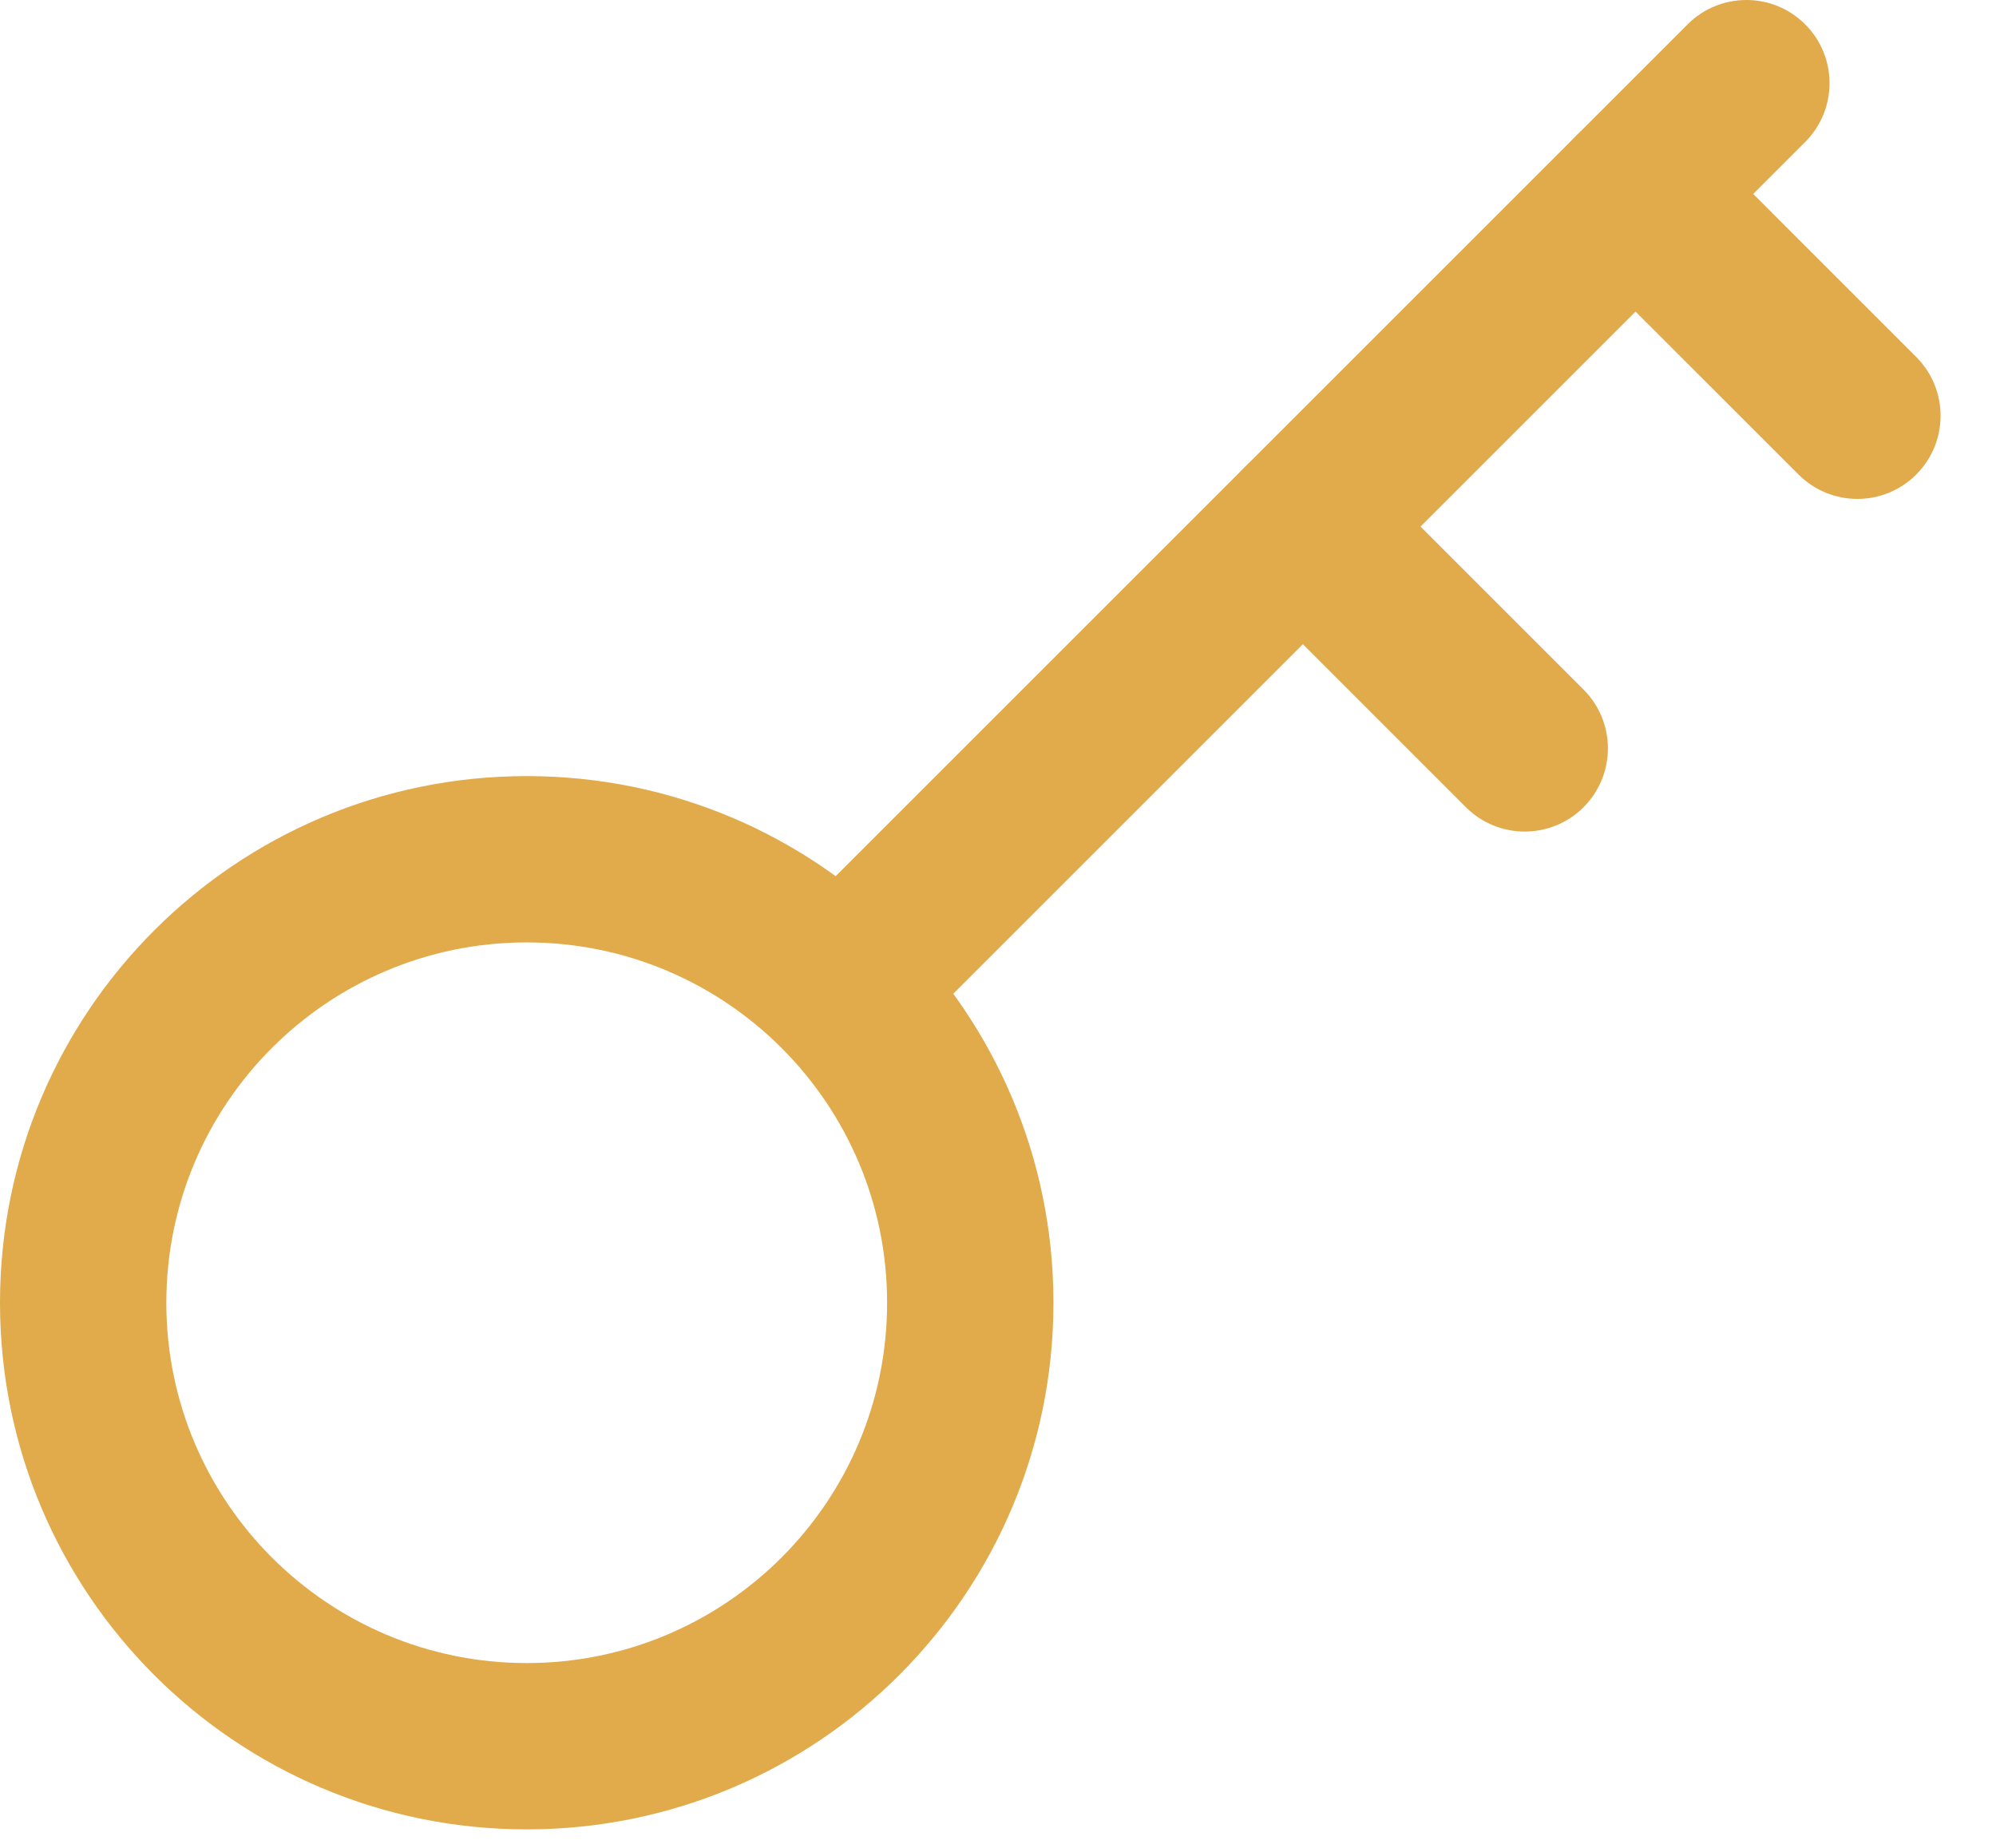 <svg width="27" height="25" viewBox="0 0 27 25" fill="none" xmlns="http://www.w3.org/2000/svg">
<path fill-rule="evenodd" clip-rule="evenodd" d="M7.125 12.75C4.433 12.75 2.25 14.933 2.25 17.625C2.25 20.317 4.433 22.5 7.125 22.5C9.817 22.5 12 20.317 12 17.625C12 14.933 9.817 12.75 7.125 12.75ZM0 17.625C0 13.69 3.19 10.5 7.125 10.5C11.06 10.5 14.25 13.69 14.25 17.625C14.25 21.56 11.06 24.75 7.125 24.75C3.19 24.75 0 21.56 0 17.625Z" fill="#E1AA4B"/>
<path fill-rule="evenodd" clip-rule="evenodd" d="M24.419 0.33C24.858 0.769 24.858 1.481 24.419 1.921L12.194 14.146C11.755 14.585 11.042 14.585 10.603 14.146C10.164 13.706 10.164 12.994 10.603 12.555L22.828 0.33C23.267 -0.11 23.98 -0.11 24.419 0.33Z" fill="#E1AA4B"/>
<path fill-rule="evenodd" clip-rule="evenodd" d="M21.329 1.829C21.769 1.39 22.481 1.39 22.921 1.829L25.921 4.83C26.36 5.269 26.36 5.981 25.921 6.42C25.481 6.86 24.769 6.86 24.329 6.42L21.329 3.421C20.89 2.981 20.89 2.269 21.329 1.829Z" fill="#E1AA4B"/>
<path fill-rule="evenodd" clip-rule="evenodd" d="M16.829 6.33C17.269 5.89 17.981 5.89 18.421 6.33L21.421 9.33C21.86 9.769 21.86 10.481 21.421 10.921C20.981 11.36 20.269 11.36 19.829 10.921L16.829 7.92C16.39 7.481 16.39 6.769 16.829 6.33Z" fill="#E1AA4B"/>
</svg>

